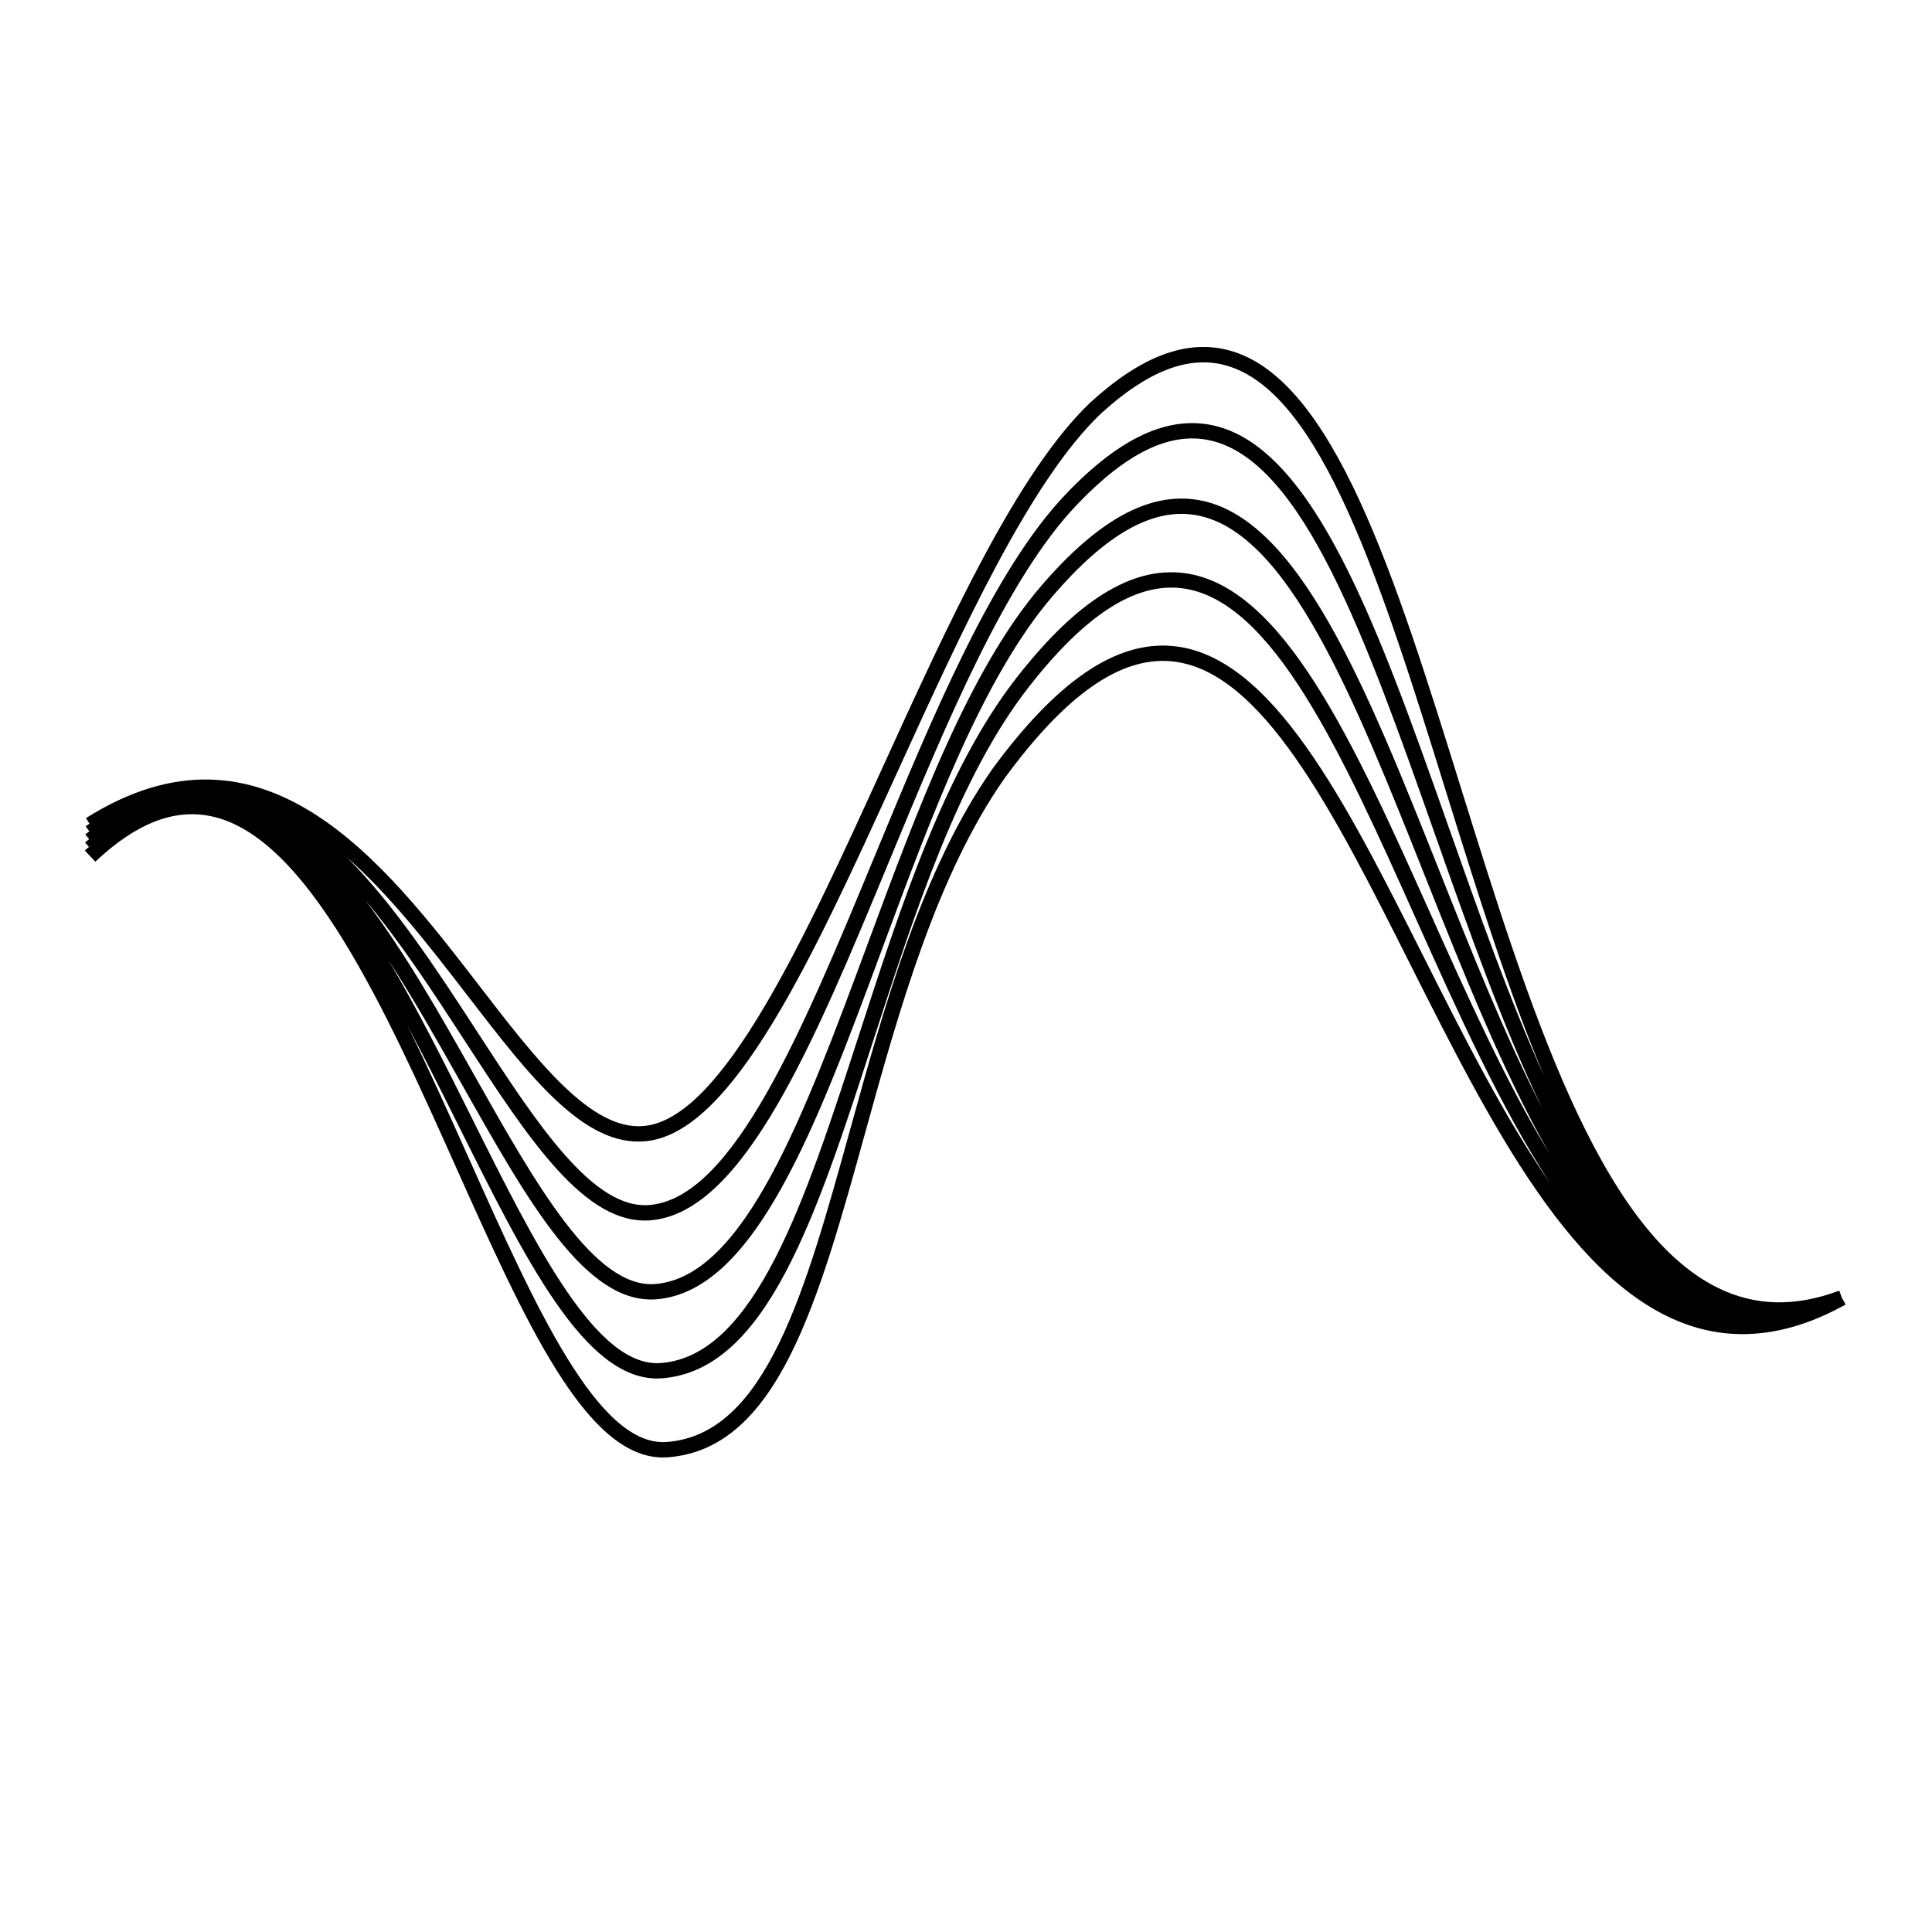 <?xml version="1.0" encoding="utf-8"?>
<!-- Generator: Adobe Illustrator 16.0.0, SVG Export Plug-In . SVG Version: 6.00 Build 0)  -->
<!DOCTYPE svg PUBLIC "-//W3C//DTD SVG 1.1//EN" "http://www.w3.org/Graphics/SVG/1.1/DTD/svg11.dtd">
<svg version="1.1" id="Layer_1" xmlns="http://www.w3.org/2000/svg" xmlns:xlink="http://www.w3.org/1999/xlink" x="0px" y="0px"
	 width="126px" height="126px" viewBox="0 0 126 126" enable-background="new 0 0 126 126" xml:space="preserve">
<path d="M120.353,85.088c0.005-0.003,0.011-0.005,0.016-0.008l-0.243-0.438l-0.174-0.468c-2.888,1.074-5.478,1.013-7.917-0.184
	c-7.797-3.829-12.358-18.478-16.769-32.645C91,37.643,86.971,24.699,80.183,22.857c-2.775-0.755-5.739,0.351-9.064,3.382
	c-4.777,4.55-9.231,14.32-13.539,23.769c-5.142,11.279-10.459,22.943-15.573,23.424c-3.446,0.344-6.995-4.269-10.74-9.133
	c-6.261-8.13-14.054-18.248-25.66-10.945l0.229,0.365c-0.084,0.058-0.167,0.105-0.251,0.165l0.24,0.339
	c-0.087,0.066-0.173,0.121-0.26,0.189l0.249,0.316c-0.089,0.074-0.178,0.136-0.267,0.213l0.254,0.293
	c-0.09,0.082-0.18,0.15-0.27,0.235l0.686,0.728c2.635-2.484,5.091-3.456,7.498-2.976c6.335,1.265,11.459,12.705,15.979,22.798
	c4.567,10.197,8.524,19.033,13.547,19.033c0.11,0,0.221-0.004,0.333-0.013c7.147-0.553,9.792-10.111,12.855-21.179
	c2.173-7.853,4.636-16.753,9.091-23.108c3.963-5.409,7.5-7.907,10.817-7.629c5.937,0.494,10.636,9.831,15.611,19.717
	c5.269,10.468,10.717,21.292,18.523,23.691c3.109,0.956,6.427,0.473,9.861-1.432c0.001,0,0.003-0.001,0.005-0.002v0
	C120.342,85.094,120.348,85.092,120.353,85.088L120.353,85.088z M30.062,70.612c4.388,7.786,8.159,14.507,12.775,14.122
	c6.434-0.546,10.442-11.369,14.686-22.826c3.227-8.712,6.564-17.721,11.146-23.053c3.448-4.012,6.491-5.736,9.292-5.266
	c6.006,1.004,10.359,11.948,14.967,23.534c2.541,6.386,5.128,12.874,8.129,18.122c-2.808-4.605-5.325-10.21-7.799-15.729
	c-4.923-10.982-9.573-21.355-16.069-22.145c-3.407-0.418-6.972,1.813-10.88,6.815c-4.667,5.972-7.538,14.824-10.313,23.385
	c-3.473,10.709-6.752,20.825-12.871,21.32c-4.2,0.359-8.168-7.589-12.355-15.985c-1.759-3.528-3.542-7.097-5.426-10.274
	C27,65.188,28.565,67.958,30.062,70.612z M23.812,58.698c2.314,2.75,4.445,6.018,6.449,9.103
	c4.243,6.528,7.916,12.162,12.208,11.781c6.056-0.541,10.657-11.662,15.528-23.435c3.739-9.035,7.604-18.378,12.241-23.236
	c3.227-3.38,6.053-4.754,8.648-4.196c6.096,1.309,10.256,13.104,14.661,25.591c2.211,6.268,4.457,12.633,7.05,18.011
	c-2.417-4.699-4.595-10.17-6.74-15.563c-4.715-11.855-9.169-23.053-15.731-24.15c-3.176-0.529-6.52,1.3-10.216,5.601
	c-4.699,5.467-8.067,14.562-11.325,23.357c-4.13,11.151-8.032,21.685-13.833,22.177c-3.943,0.333-7.774-6.441-11.819-13.616
	C28.738,66.228,26.399,62.088,23.812,58.698z M30.475,64.91c4.088,5.309,7.611,9.898,11.626,9.519
	c5.69-0.536,10.887-11.936,16.389-24.005c4.268-9.362,8.681-19.042,13.31-23.452c3.044-2.775,5.701-3.804,8.121-3.149
	c6.258,1.698,10.208,14.387,14.391,27.822c2.001,6.428,4.034,12.95,6.4,18.56c-2.241-4.952-4.246-10.63-6.222-16.231
	c-4.501-12.759-8.752-24.81-15.395-26.236c-2.96-0.635-6.095,0.831-9.581,4.484c-4.766,4.993-8.668,14.424-12.441,23.544
	C52.321,67.25,47.832,78.099,42.38,78.585c-3.694,0.341-7.383-5.333-11.281-11.331c-2.567-3.949-5.333-8.195-8.471-11.336
	C25.476,58.423,28.039,61.746,30.475,64.91z M76.419,42.127c-3.683-0.308-7.521,2.321-11.712,8.043
	c-4.56,6.504-7.047,15.493-9.242,23.424c-2.962,10.705-5.521,19.95-11.968,20.448c-4.478,0.346-8.564-8.774-12.89-18.432
	c-1.322-2.952-2.657-5.93-4.038-8.73c1.141,2.135,2.241,4.336,3.305,6.471c4.421,8.865,8.252,16.551,12.978,16.55
	c0.117,0,0.235-0.005,0.354-0.014c6.783-0.549,10.008-10.494,13.741-22.009c2.749-8.478,5.592-17.245,10.15-23.077
	c3.674-4.702,6.942-6.806,9.972-6.438c5.935,0.722,10.473,10.844,15.277,21.561c2.743,6.119,5.539,12.334,8.753,17.243
	c-2.96-4.259-5.632-9.56-8.258-14.776C87.736,52.248,82.914,42.667,76.419,42.127z"/>
</svg>
